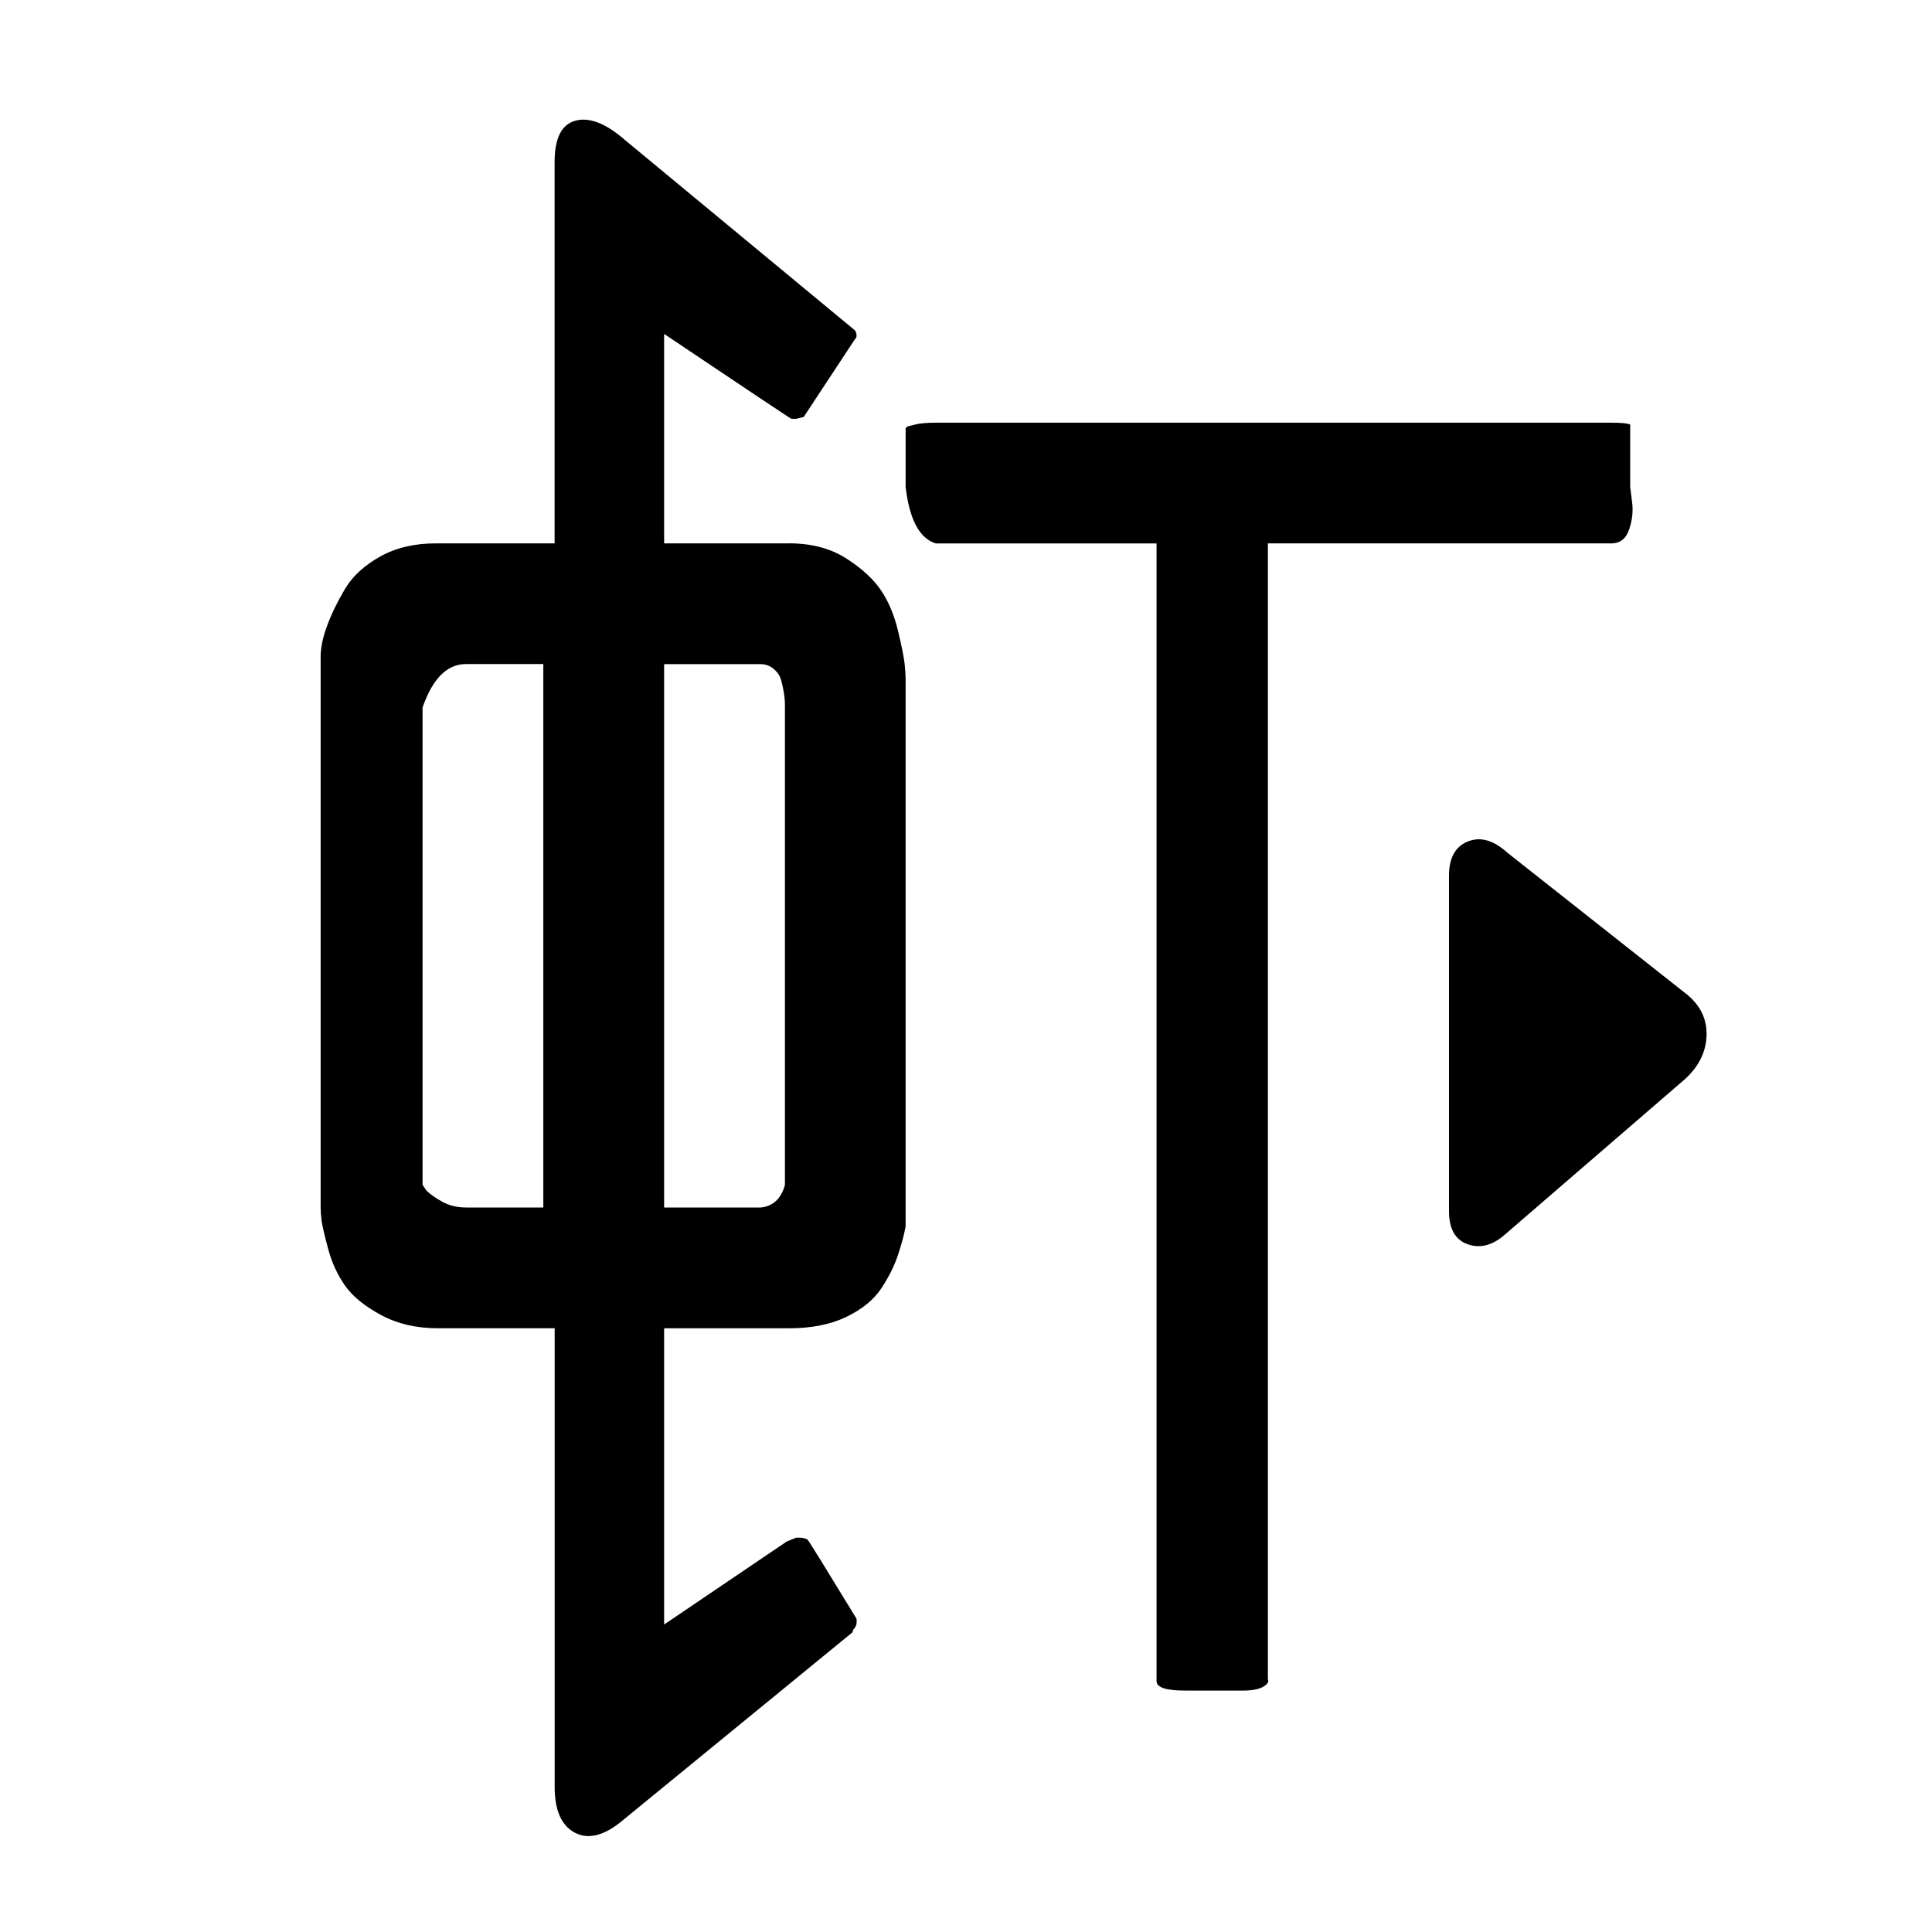 <!-- Generated by IcoMoon.io -->
<svg version="1.1" xmlns="http://www.w3.org/2000/svg" width="32" height="32" viewBox="0 0 32 32">
<title>xiami</title>
<path d="M27.938 16.469l-2.969-2.344q-0.344-0.313-0.656-0.188t-0.313 0.563v5.563q0 0.438 0.313 0.547t0.625-0.172l2.969-2.563q0.344-0.313 0.359-0.719t-0.328-0.688zM21 9h5.688q0.219 0 0.297-0.234t0.047-0.453l-0.031-0.25v-1.031q-0.063-0.031-0.313-0.031h-11.188q-0.219 0-0.344 0.031l-0.125 0.031-0.031 0.031v0.969q0.094 0.813 0.5 0.938h3.656v18.844q0 0.156 0.469 0.156h0.969q0.219 0 0.328-0.063t0.078-0.125v-18.813zM13.063 9h-2.063v-3.469q2.094 1.406 2.109 1.406h0.078t0.125-0.031l0.844-1.281q0.031-0.031 0.031-0.063 0-0.063-0.031-0.094l-3.813-3.156q-0.469-0.406-0.813-0.313t-0.344 0.688v6.313h-1.969q-0.531 0-0.922 0.219t-0.578 0.531-0.297 0.609-0.109 0.516v9.125q0 0.094 0.016 0.219t0.109 0.469 0.281 0.609 0.594 0.484 0.938 0.219h1.938v7.594q0 0.594 0.344 0.766t0.813-0.234l3.781-3.094v-0.031q0.063-0.063 0.063-0.125v-0.063q-0.781-1.281-0.813-1.313-0.063-0.031-0.125-0.031h-0.063l-0.156 0.063-2.031 1.375v-4.906h2.063q0.563 0 0.953-0.188t0.578-0.469 0.281-0.563 0.125-0.469v-9.063q0-0.094-0.016-0.25t-0.109-0.547-0.281-0.672-0.578-0.531-0.953-0.25zM9 20h-1.281q-0.219 0-0.391-0.094t-0.266-0.188l-0.063-0.094v-7.906q0.25-0.719 0.719-0.719h1.281v9zM12.594 20h-1.594v-9h1.594q0.125 0 0.219 0.078t0.125 0.188 0.047 0.219 0.016 0.172v7.969q-0.094 0.344-0.406 0.375z"></path>
</svg>
